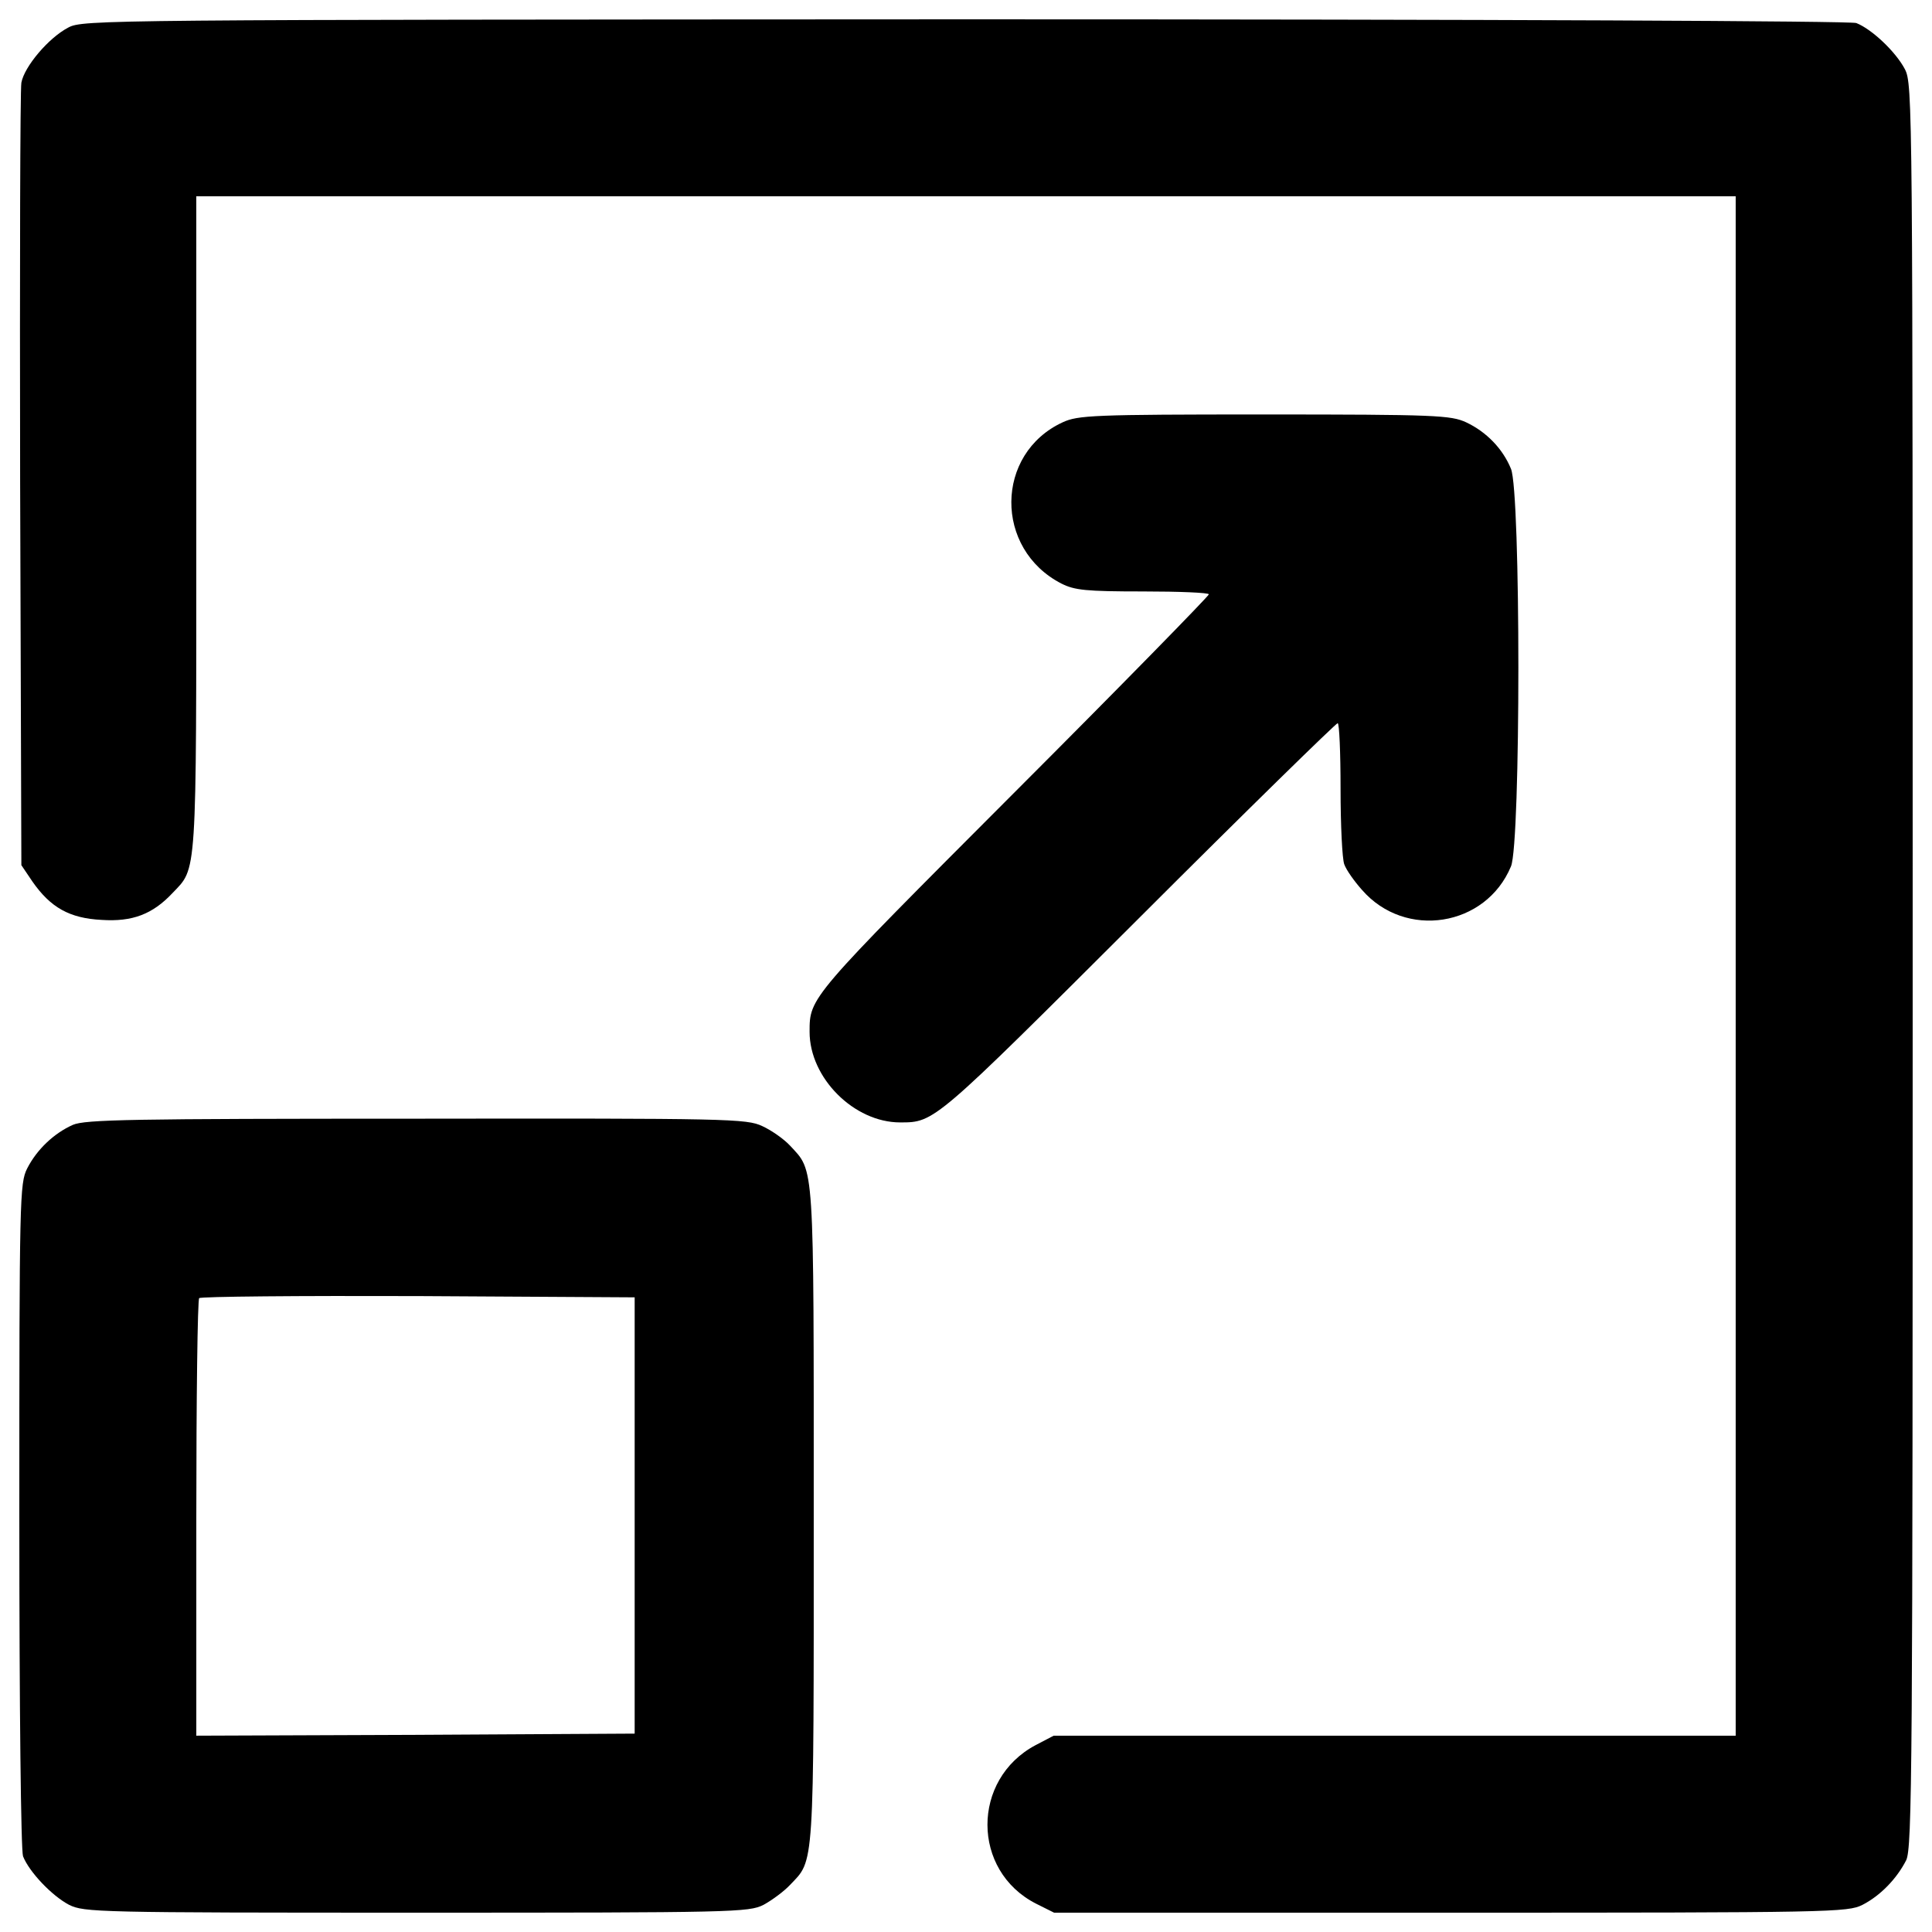 <?xml version="1.0" encoding="utf-8"?>
<!-- Svg Vector Icons : http://www.onlinewebfonts.com/icon -->
<!DOCTYPE svg PUBLIC "-//W3C//DTD SVG 1.1//EN" "http://www.w3.org/Graphics/SVG/1.1/DTD/svg11.dtd">
<svg version="1.1" xmlns="http://www.w3.org/2000/svg" xmlns:xlink="http://www.w3.org/1999/xlink" x="0px" y="0px" viewBox="0 0 1000 1000" enable-background="new 0 0 1000 1000" xml:space="preserve">
<g><g transform="translate(0,511) scale(0.1,-0.1)"><path d="M353.5,4967.4c-102.3-53.3-227.9-202.4-242.9-285.5c-6.4-36.2-8.5-963-6.4-2058l6.4-1992l57.5-85.2c93.7-134.2,191.7-189.6,357.9-198.1c159.8-10.7,264.2,29.8,366.4,138.5c127.8,134.2,123.6,59.6,123.6,1913.1v1693.7H5000h3983.9V110v-3983.9h-1764H5453.8l-93.7-49c-332.4-176.8-332.4-649.8,2.1-820.2l93.8-46.9h2053.7c1977,0,2053.7,2.1,2130.4,40.5c91.6,46.9,176.8,134.2,225.8,230.1c32,61.8,34.1,473,34.1,4629.4c0,4471.8,0,4563.4-40.5,4642.2c-46.9,89.5-170.4,206.7-251.4,238.6c-32,10.6-1840.7,19.2-4614.5,19.2C530.4,5007.9,428.1,5007.9,353.5,4967.4z"/><path d="M5500.7,2924.3c-351.5-161.9-355.8-656.2-6.4-835.1c68.2-34.1,125.7-40.5,421.8-40.5c187.5,0,340.9-6.4,340.9-14.9c0-8.5-453.8-472.9-1009.8-1029C4188.3-56.2,4190.4-51.9,4190.4-230.9c0-238.6,230.1-468.7,468.7-468.7c179,0,174.7-2.1,1235.7,1056.7c556,556,1020.5,1009.8,1029,1009.8c8.5,0,14.9-153.4,14.9-338.7c0-187.5,8.5-364.3,19.2-392c10.7-29.8,53.3-89.5,91.6-132.1c223.7-257.8,641.2-191.7,771.2,121.4c51.1,119.3,51.1,1938.7,0,2058c-42.6,104.4-127.8,191.7-232.2,240.7c-78.8,36.2-155.5,40.5-1043.9,40.5C5656.2,2964.8,5579.5,2960.5,5500.7,2924.3z"/><path d="M377-712.3C281.1-755,191.6-838,140.5-938.2C102.1-1014.9,100-1087.3,100-2732c0-1009.8,8.5-1736.3,19.2-1766.1c32-81,149.1-204.5,238.6-251.4c78.8-38.4,140.6-40.5,1798.1-40.5c1646.8,0,1719.3,2.1,1796,40.5c42.6,23.4,104.4,68.2,136.4,102.3c127.8,134.2,123.6,59.6,123.6,1913.1s4.3,1776.8-123.6,1915.3c-32,34.1-95.9,78.8-142.7,100.1c-81,38.4-174.7,40.5-1789.6,38.4C679.5-680.4,440.9-684.6,377-712.3z M3285-2734.1v-1129.1l-1133.4-6.4l-1135.5-4.3V-2749c0,620,6.4,1133.4,14.9,1139.8c6.4,8.5,517.7,12.8,1133.4,10.7L3285-1605V-2734.1z"/></g></g>
</svg>
